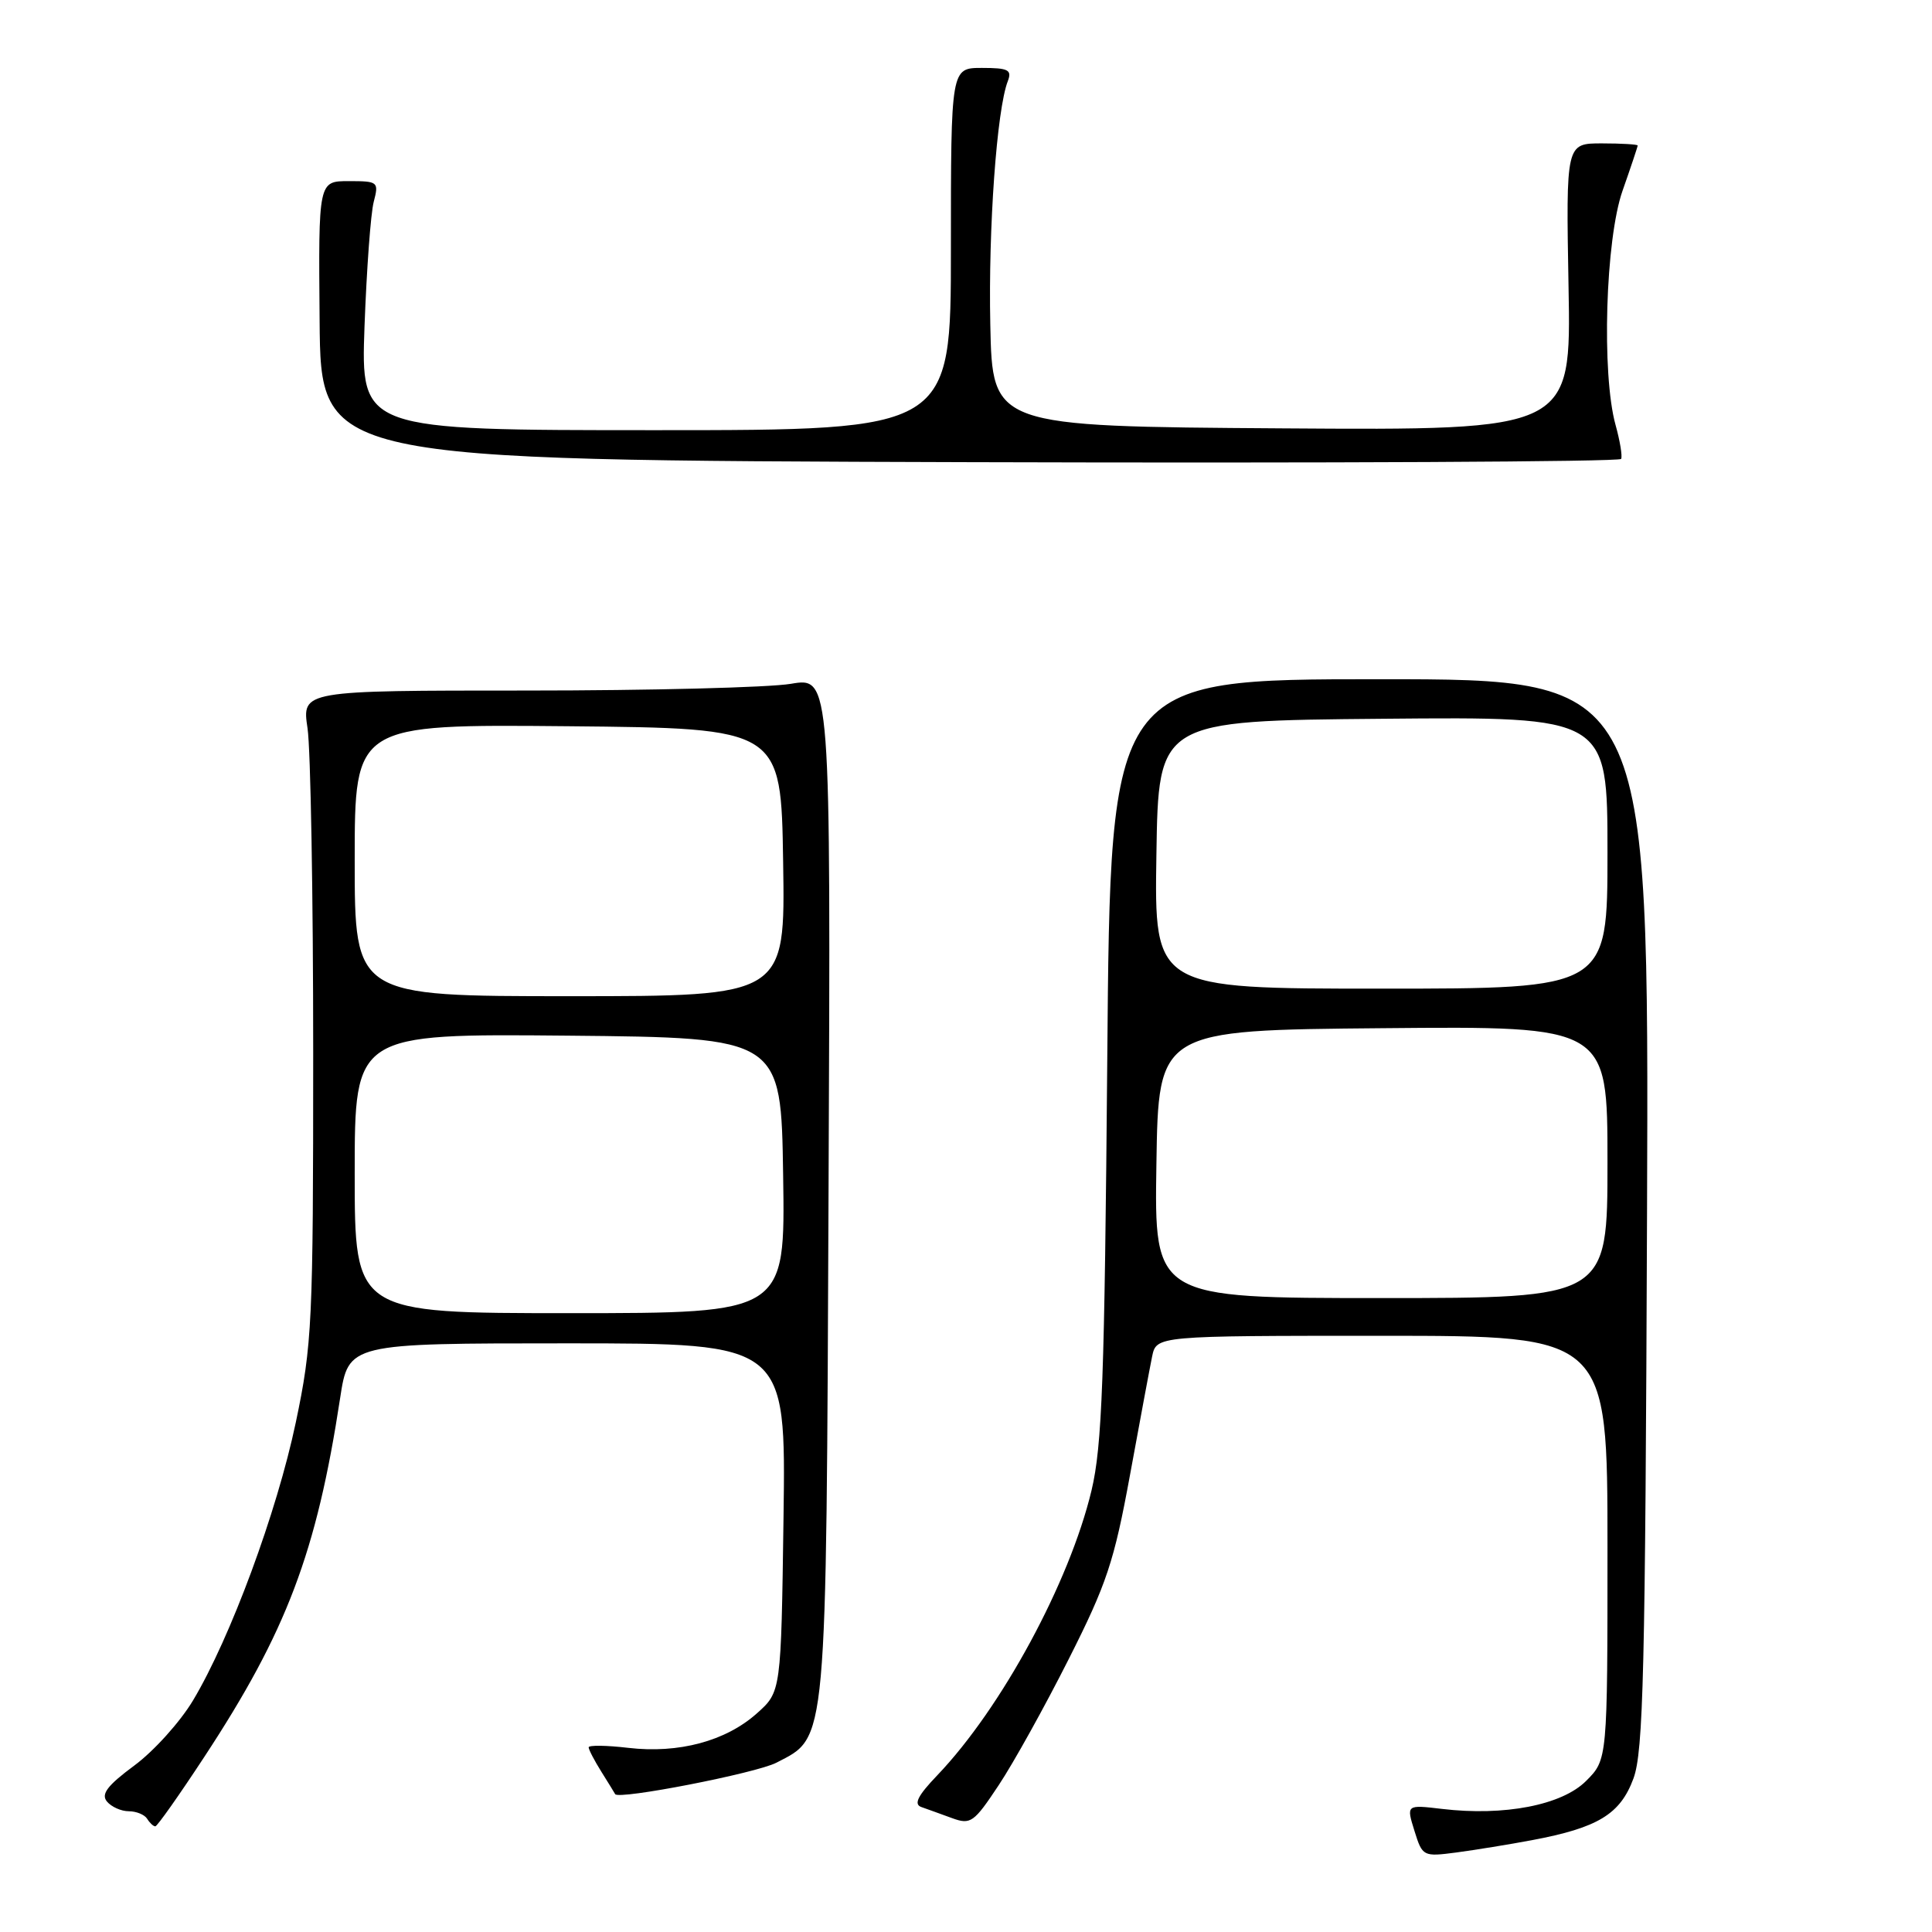 <?xml version="1.0" encoding="UTF-8" standalone="no"?>
<!DOCTYPE svg PUBLIC "-//W3C//DTD SVG 1.1//EN" "http://www.w3.org/Graphics/SVG/1.1/DTD/svg11.dtd" >
<svg xmlns="http://www.w3.org/2000/svg" xmlns:xlink="http://www.w3.org/1999/xlink" version="1.1" viewBox="0 0 256 256">
 <g >
 <path fill="currentColor"
d=" M 203.00 243.83 C 211.73 242.19 214.69 240.40 216.44 235.66 C 217.76 232.09 218.01 221.47 218.24 160.75 C 218.50 90.00 218.50 90.00 182.82 90.00 C 147.13 90.00 147.13 90.00 146.72 140.25 C 146.36 182.75 146.04 191.58 144.63 197.50 C 141.71 209.69 132.71 226.32 124.21 235.22 C 121.60 237.94 121.04 239.07 122.08 239.44 C 122.86 239.71 124.69 240.38 126.15 240.91 C 128.62 241.81 129.04 241.51 132.33 236.55 C 134.28 233.62 138.45 226.11 141.60 219.86 C 146.64 209.89 147.63 206.91 149.72 195.50 C 151.03 188.35 152.35 181.26 152.66 179.75 C 153.23 177.00 153.23 177.00 183.11 177.00 C 213.00 177.00 213.00 177.00 213.00 205.08 C 213.00 233.15 213.00 233.15 210.17 235.98 C 206.97 239.19 199.33 240.67 191.07 239.69 C 186.34 239.13 186.34 239.13 187.42 242.59 C 188.48 246.00 188.57 246.04 193.00 245.46 C 195.47 245.13 199.97 244.40 203.00 243.83 Z  M 27.07 232.80 C 37.97 216.21 41.95 205.71 45.07 185.25 C 46.18 178.00 46.18 178.00 75.16 178.00 C 104.14 178.00 104.14 178.00 103.82 201.08 C 103.50 224.17 103.50 224.17 100.29 227.03 C 96.17 230.71 89.93 232.38 83.25 231.60 C 80.36 231.26 78.00 231.23 78.00 231.53 C 78.00 231.83 78.76 233.29 79.70 234.79 C 80.63 236.28 81.45 237.60 81.51 237.73 C 81.90 238.52 100.18 234.96 102.87 233.57 C 109.65 230.06 109.47 232.04 109.79 157.11 C 110.08 89.71 110.08 89.71 104.79 90.61 C 101.88 91.10 86.11 91.50 69.75 91.50 C 40.00 91.50 40.00 91.50 40.75 96.50 C 41.16 99.25 41.50 118.60 41.50 139.50 C 41.50 175.38 41.37 178.11 39.19 188.50 C 36.69 200.37 30.54 217.02 25.58 225.31 C 23.89 228.14 20.39 232.03 17.80 233.94 C 14.22 236.59 13.36 237.73 14.17 238.71 C 14.76 239.42 16.06 240.00 17.06 240.00 C 18.06 240.00 19.16 240.45 19.50 241.00 C 19.84 241.55 20.32 242.00 20.58 242.00 C 20.83 242.00 23.75 237.86 27.07 232.80 Z  M 214.07 56.31 C 212.20 49.57 212.73 31.71 215.00 25.26 C 216.10 22.13 217.00 19.44 217.00 19.28 C 217.00 19.13 214.86 19.00 212.25 19.00 C 207.50 19.00 207.50 19.00 207.84 38.01 C 208.19 57.02 208.19 57.02 169.84 56.76 C 131.50 56.50 131.50 56.50 131.22 43.03 C 130.95 30.19 132.08 14.51 133.54 10.75 C 134.11 9.26 133.61 9.00 130.11 9.00 C 126.00 9.00 126.00 9.00 126.00 33.00 C 126.00 57.00 126.00 57.00 86.90 57.00 C 47.81 57.00 47.81 57.00 48.30 43.25 C 48.58 35.69 49.12 28.26 49.52 26.75 C 50.21 24.09 50.11 24.00 46.21 24.00 C 42.19 24.00 42.19 24.00 42.35 42.49 C 42.50 60.98 42.50 60.98 128.50 61.24 C 175.80 61.38 214.64 61.19 214.81 60.81 C 214.99 60.43 214.65 58.40 214.07 56.31 Z  M 153.23 154.25 C 153.50 136.50 153.50 136.50 183.25 136.24 C 213.00 135.97 213.00 135.97 213.00 153.99 C 213.00 172.00 213.00 172.00 182.98 172.00 C 152.95 172.00 152.95 172.00 153.23 154.25 Z  M 153.23 113.25 C 153.50 95.50 153.50 95.50 183.25 95.24 C 213.00 94.97 213.00 94.97 213.00 112.99 C 213.00 131.00 213.00 131.00 182.98 131.00 C 152.95 131.00 152.95 131.00 153.23 113.25 Z  M 47.00 155.48 C 47.00 136.97 47.00 136.97 75.25 137.23 C 103.50 137.50 103.50 137.50 103.77 155.75 C 104.05 174.00 104.05 174.00 75.52 174.00 C 47.00 174.00 47.00 174.00 47.00 155.48 Z  M 47.00 113.98 C 47.00 95.97 47.00 95.97 75.25 96.23 C 103.50 96.50 103.50 96.50 103.77 114.25 C 104.05 132.00 104.05 132.00 75.52 132.00 C 47.00 132.00 47.00 132.00 47.00 113.98 Z "/>
</g>
</svg>